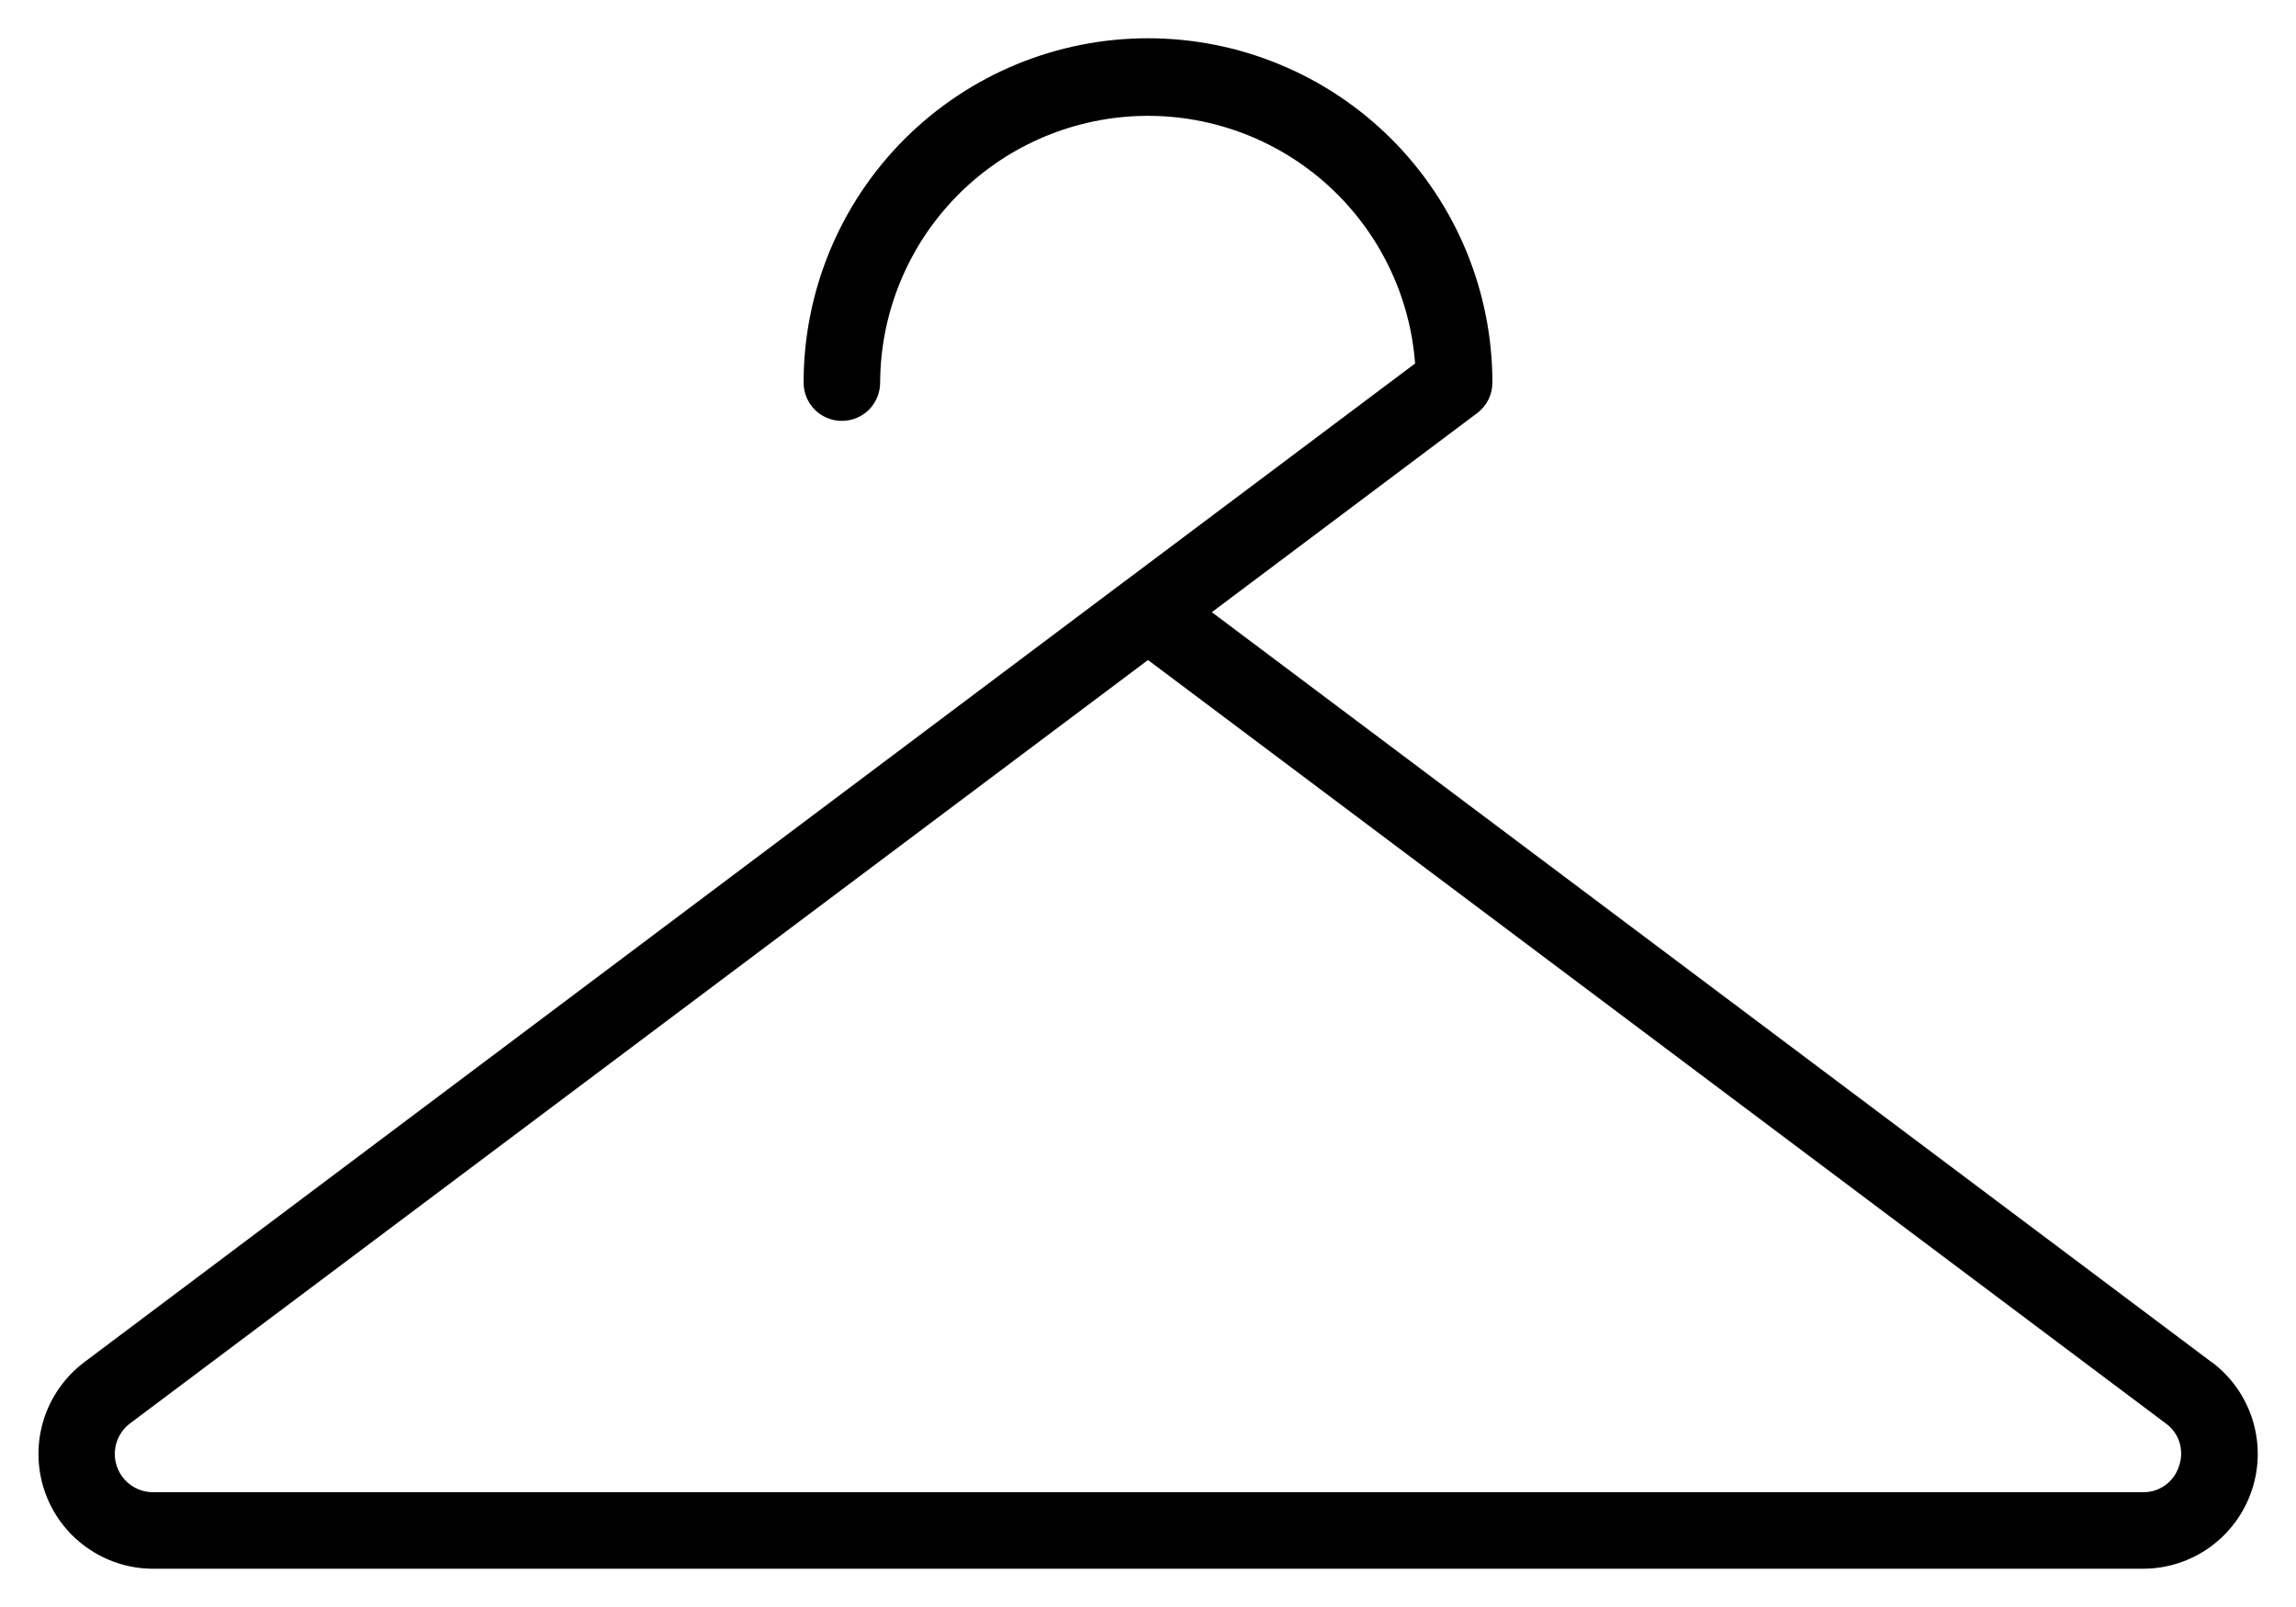 <svg width="30" height="21" viewBox="0 0 30 21" fill="none" xmlns="http://www.w3.org/2000/svg">
<path d="M28.897 17.8L15.834 8L19.299 5.4C19.361 5.354 19.412 5.293 19.447 5.224C19.482 5.154 19.5 5.078 19.5 5C19.5 3.807 19.026 2.662 18.182 1.818C17.338 0.974 16.193 0.5 15 0.5C13.806 0.5 12.662 0.974 11.818 1.818C10.974 2.662 10.5 3.807 10.5 5C10.5 5.133 10.553 5.26 10.646 5.354C10.74 5.447 10.867 5.5 11 5.5C11.133 5.5 11.26 5.447 11.354 5.354C11.447 5.26 11.5 5.133 11.5 5C11.504 4.096 11.857 3.228 12.486 2.579C13.115 1.929 13.971 1.549 14.875 1.516C15.778 1.484 16.66 1.803 17.333 2.405C18.007 3.008 18.422 3.848 18.49 4.75L14.707 7.588L14.69 7.6L1.102 17.8C0.851 17.989 0.665 18.252 0.571 18.552C0.477 18.852 0.48 19.175 0.579 19.473C0.678 19.772 0.869 20.032 1.124 20.216C1.379 20.4 1.685 20.5 2 20.5H28C28.315 20.5 28.622 20.401 28.877 20.217C29.132 20.033 29.323 19.773 29.423 19.474C29.523 19.176 29.526 18.853 29.432 18.553C29.338 18.252 29.152 17.989 28.9 17.8H28.897ZM28.471 19.159C28.44 19.259 28.377 19.346 28.292 19.408C28.207 19.469 28.105 19.502 28 19.5H2C1.895 19.5 1.793 19.467 1.708 19.406C1.622 19.344 1.559 19.258 1.526 19.158C1.492 19.059 1.491 18.951 1.523 18.851C1.554 18.751 1.616 18.663 1.7 18.6L15 8.625L28.297 18.6C28.383 18.662 28.447 18.749 28.478 18.85C28.509 18.951 28.507 19.059 28.471 19.159Z" fill="black"/>
</svg>
